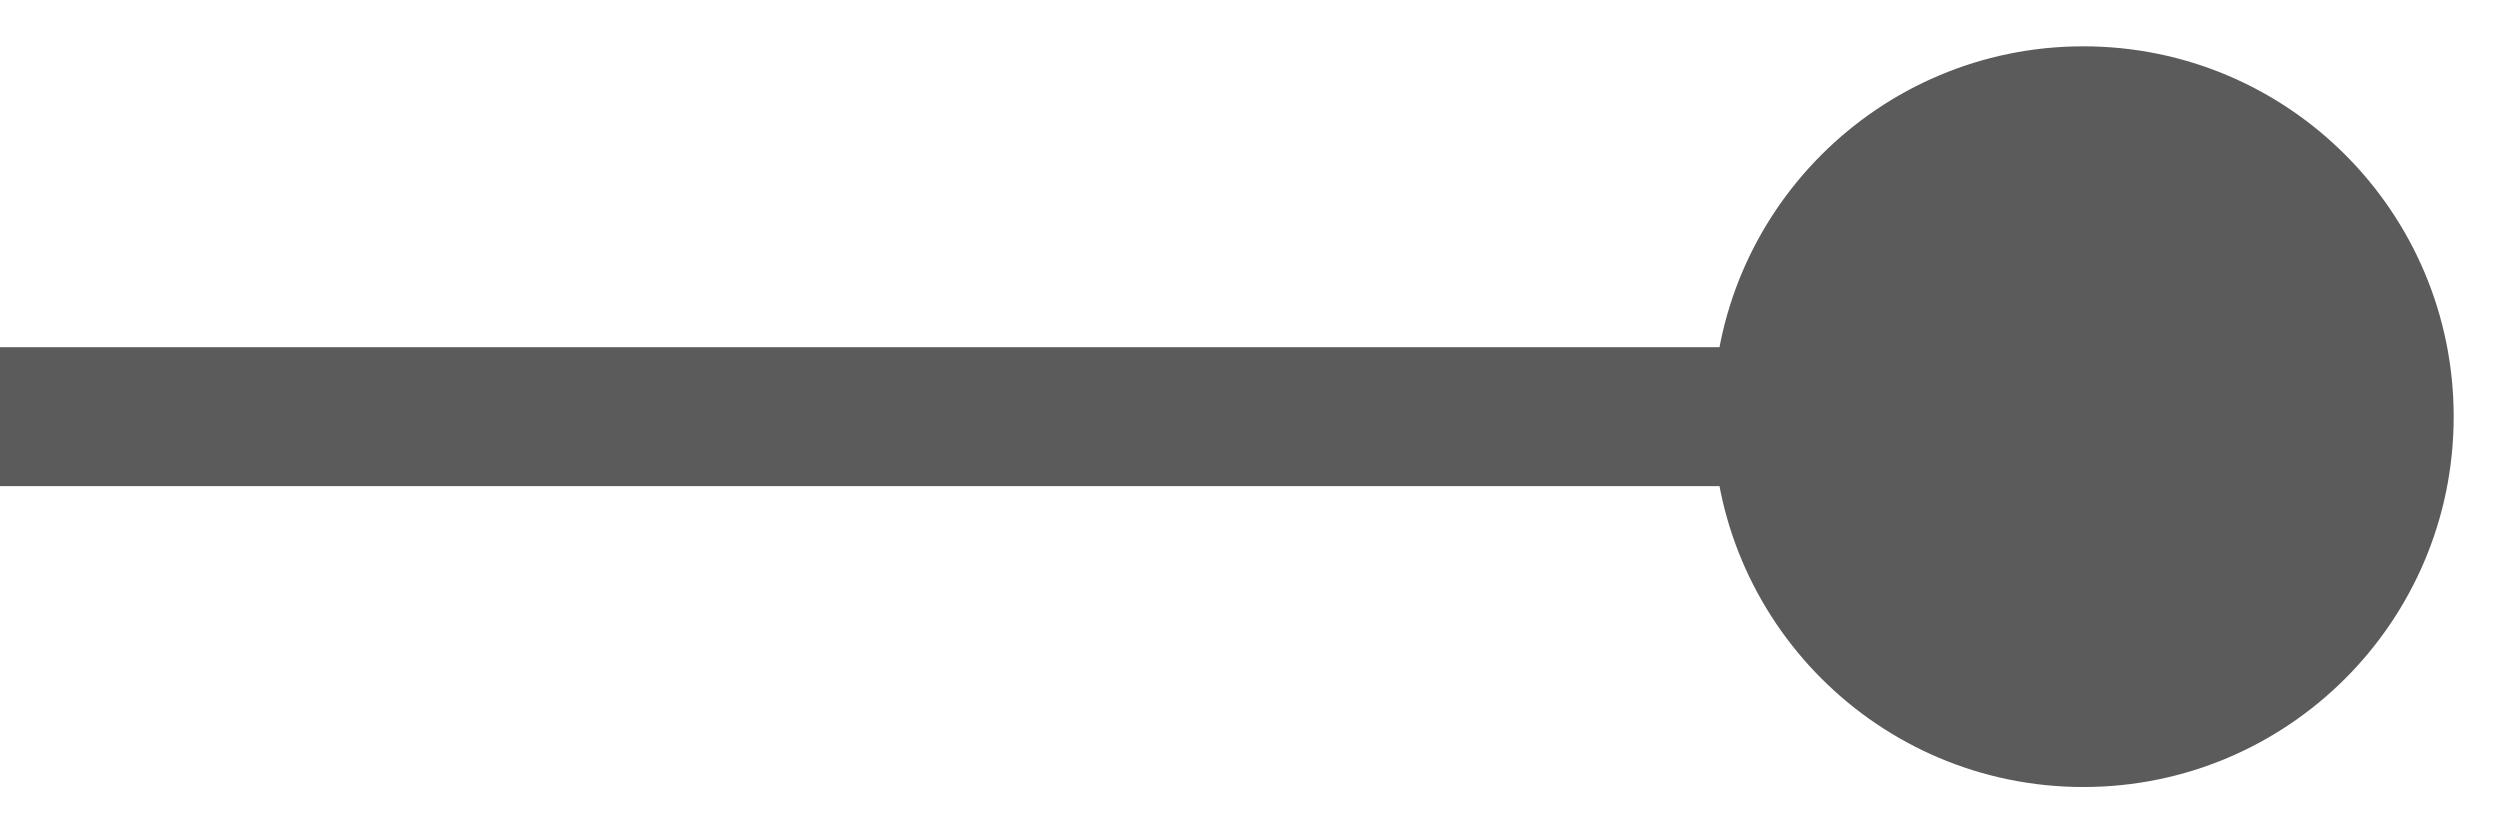 <svg width="36" height="12" viewBox="0 0 36 12" fill="none" xmlns="http://www.w3.org/2000/svg">
<path d="M24.667 6C24.667 8.946 27.055 11.333 30 11.333C32.946 11.333 35.333 8.946 35.333 6C35.333 3.054 32.946 0.667 30 0.667C27.055 0.667 24.667 3.054 24.667 6ZM0 7H30V5H0V7Z" fill="#5B5B5B"/>
</svg>
